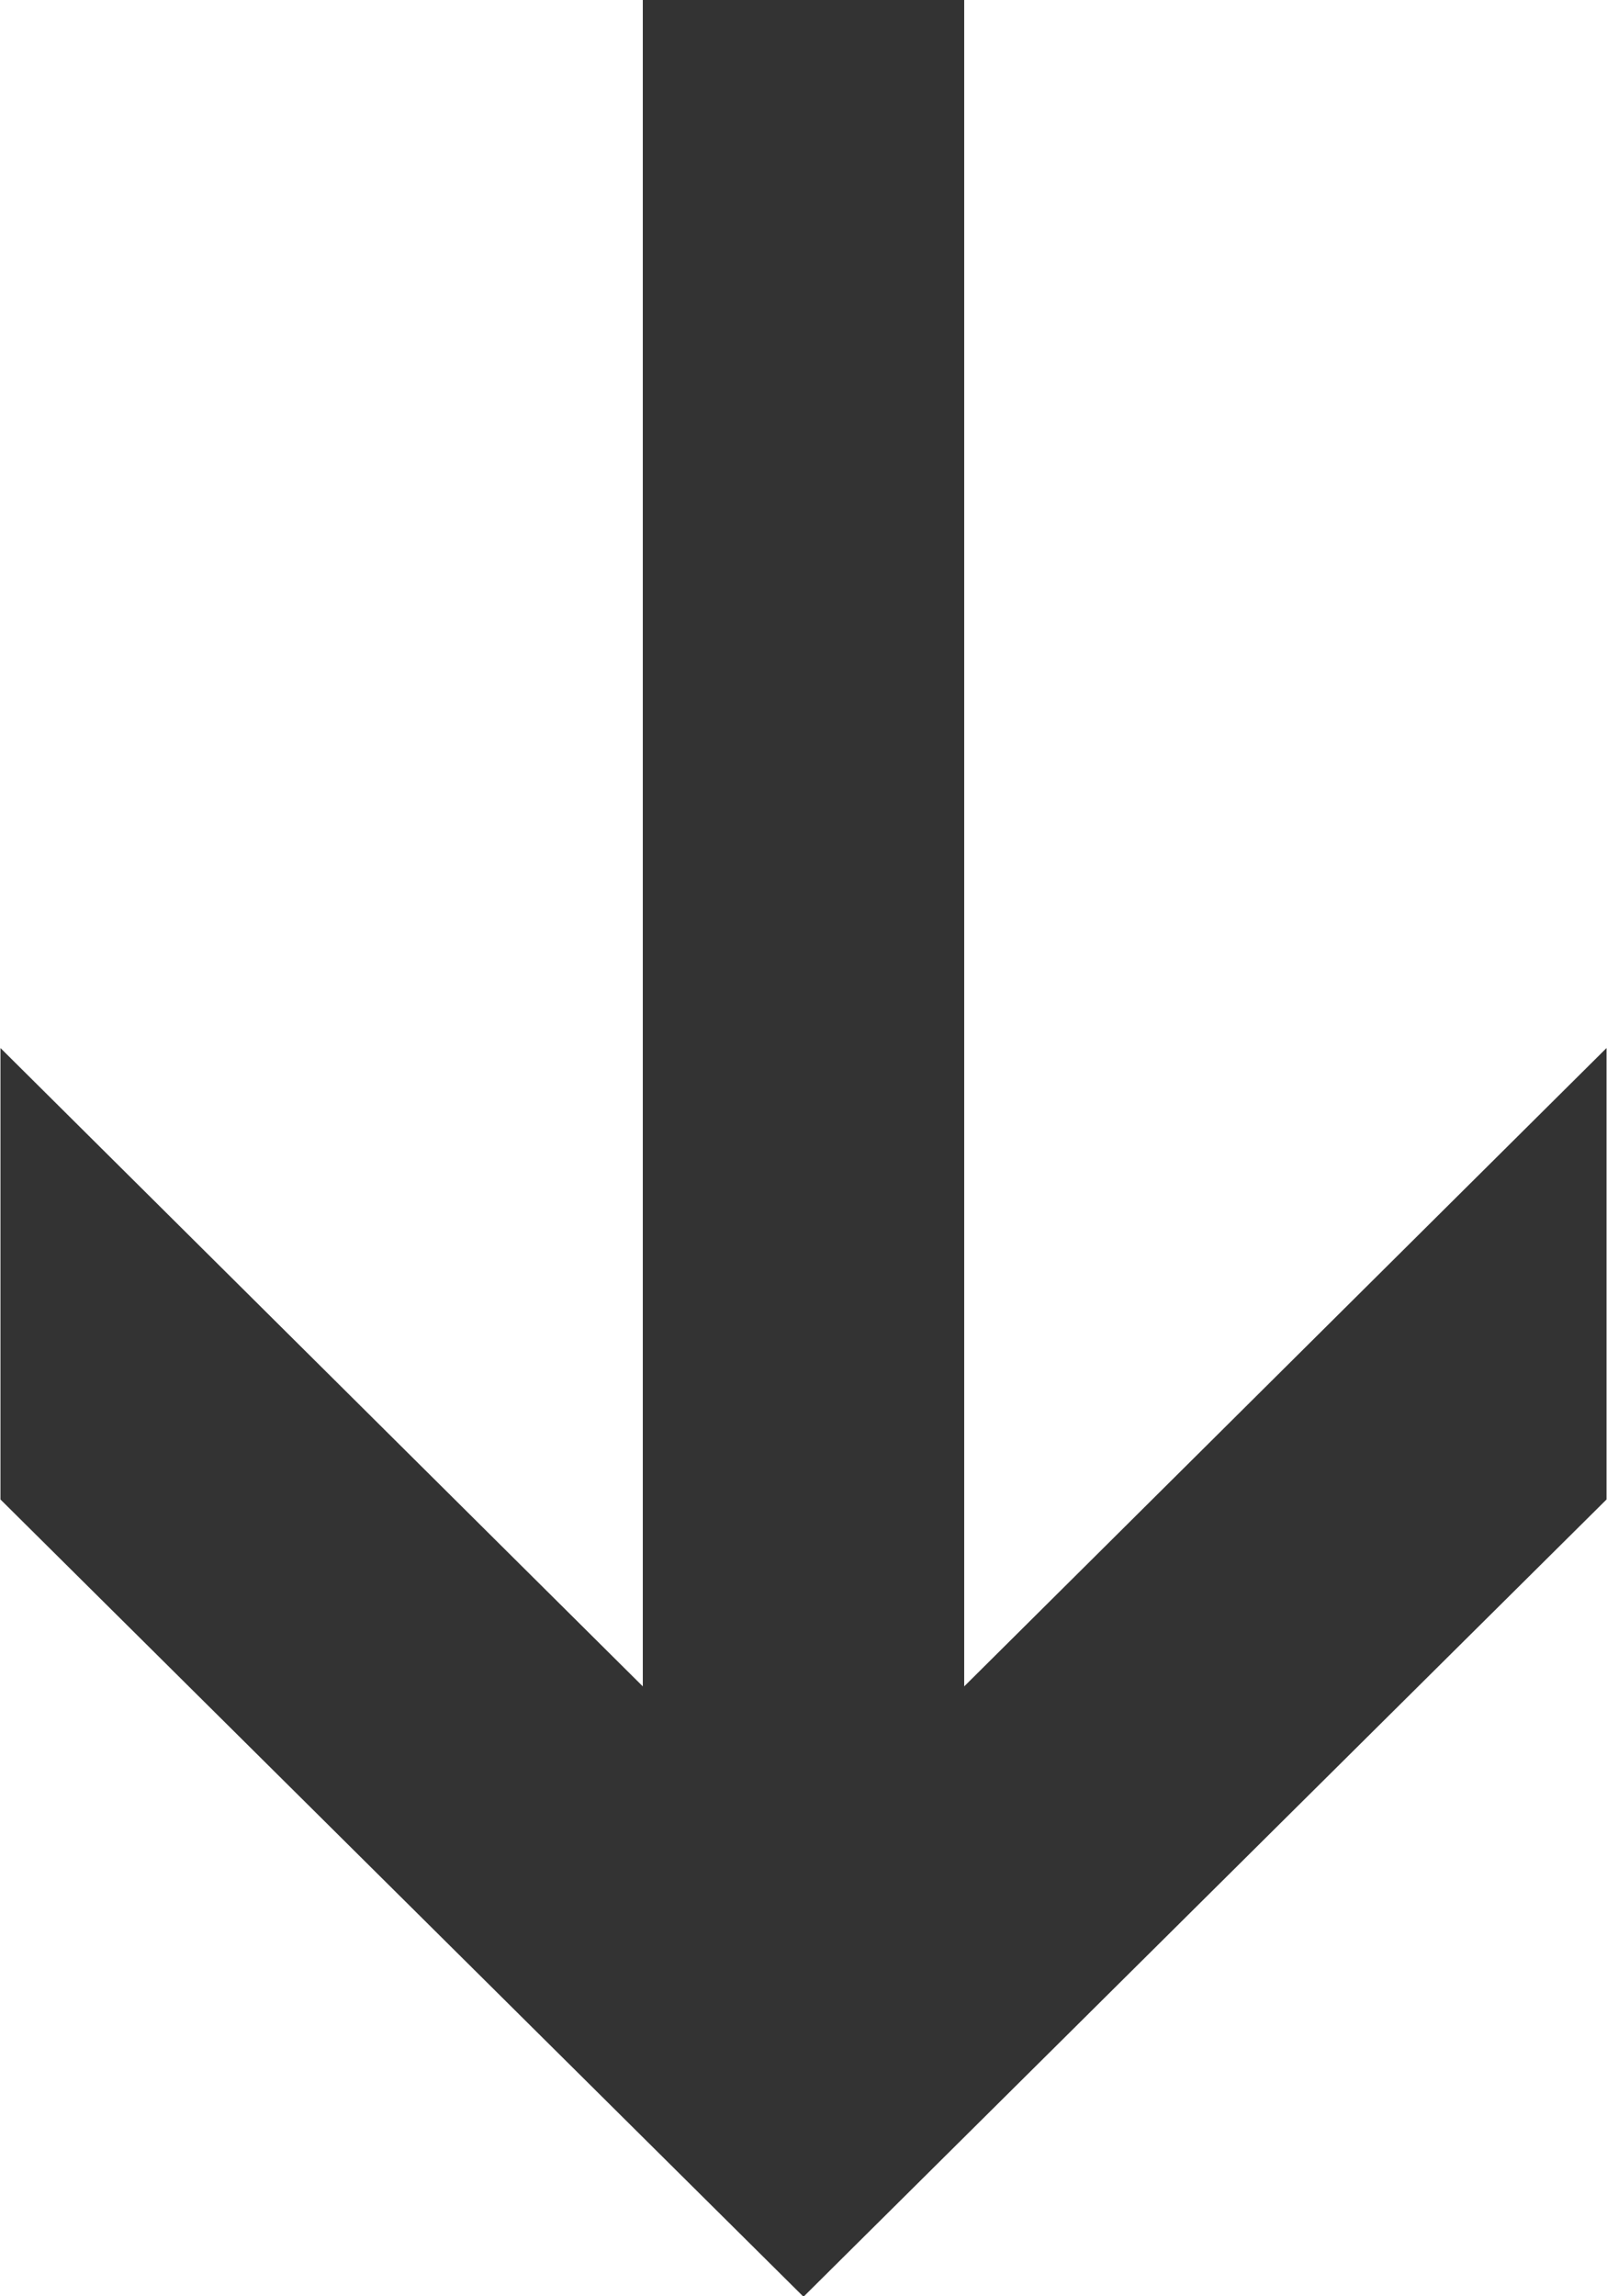 <svg xmlns="http://www.w3.org/2000/svg" viewBox="0 0 35 50" width="35" height="50">
	<style>
		tspan { white-space:pre }
		.imgCarousel__arrow__down { fill: #333333 } 
	</style>
	<path id="Forma 1" class="imgCarousel__arrow__down" d="M14 -0.01L14 36.72L0.01 22.82L0.01 32.65L17.5 50.01L34.99 32.65L34.99 22.82L21 36.72L21 -0.01L14 -0.01Z" />
</svg>